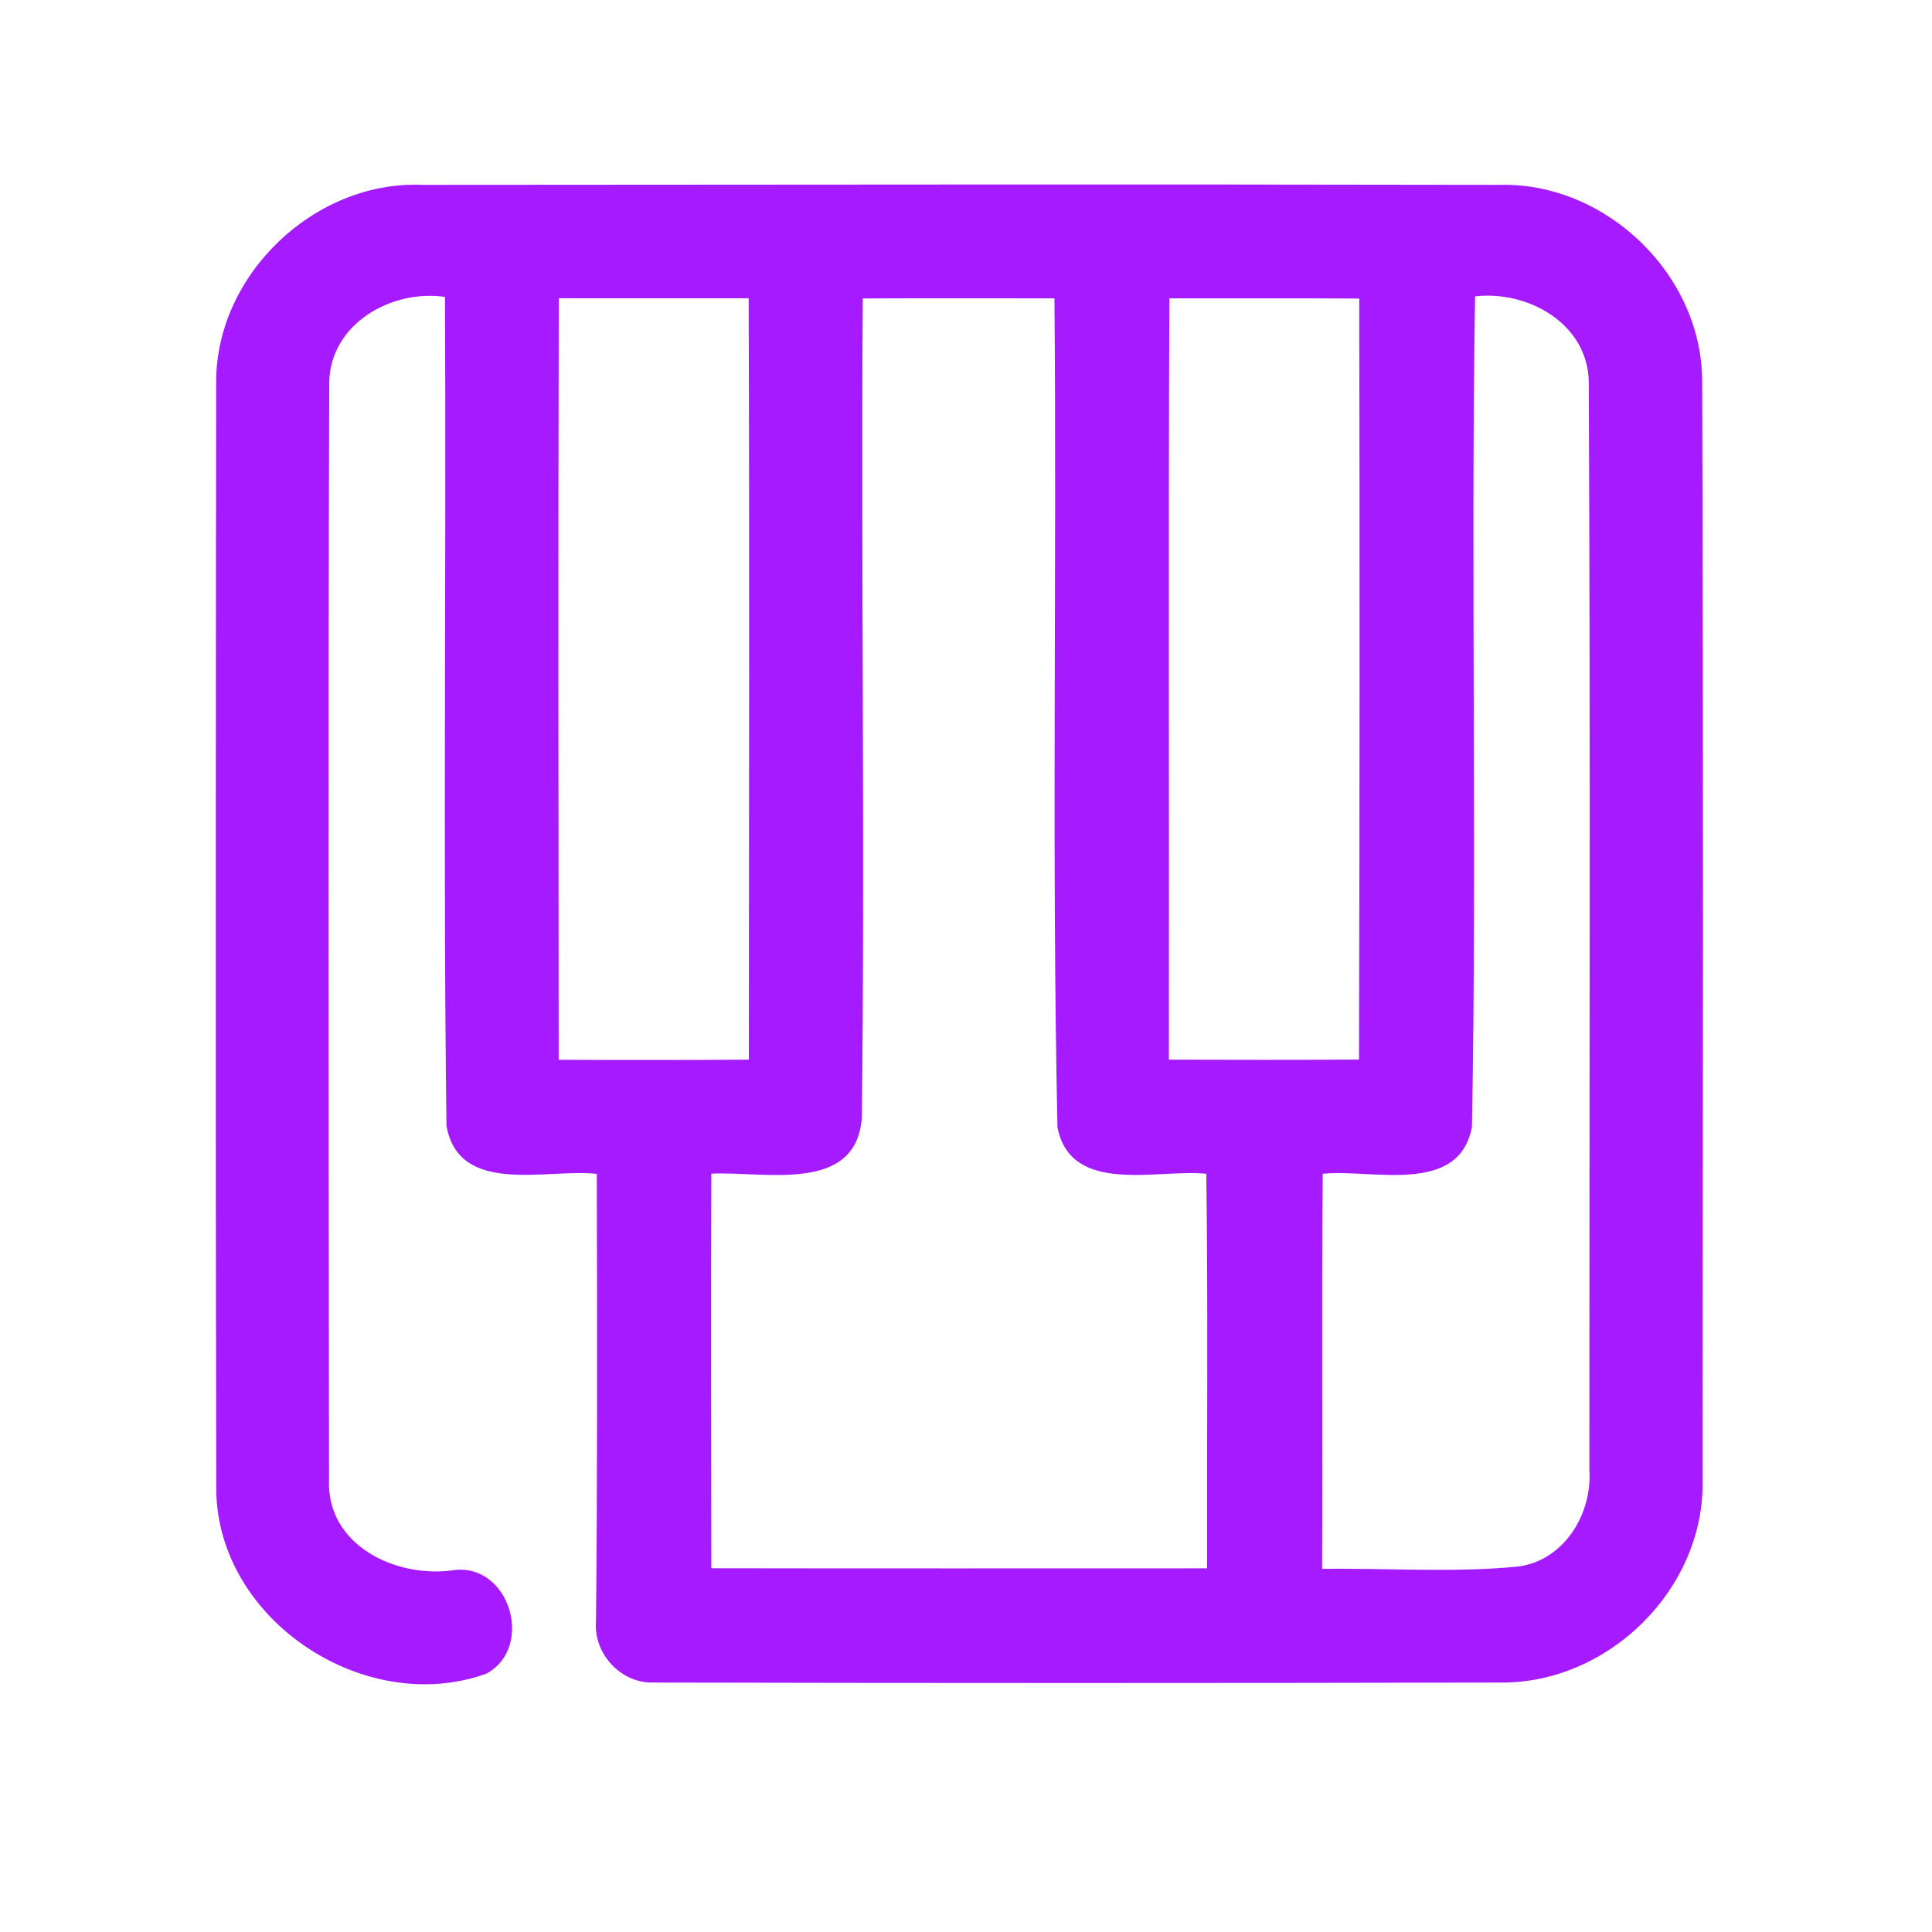 <?xml version="1.0" encoding="UTF-8" ?>
<!DOCTYPE svg PUBLIC "-//W3C//DTD SVG 1.1//EN" "http://www.w3.org/Graphics/SVG/1.1/DTD/svg11.dtd">
<svg width="192pt" height="192pt" viewBox="0 0 192 192" version="1.1" xmlns="http://www.w3.org/2000/svg">
<g id="#a51affff">
<path fill="#a51aff" opacity="1.00" d=" M 21.48 37.94 C 21.48 27.26 31.28 17.95 41.93 18.37 C 77.64 18.35 113.36 18.30 149.07 18.37 C 159.67 18.13 169.21 27.37 169.16 38.00 C 169.29 74.33 169.22 110.66 169.20 146.99 C 169.49 157.87 159.82 167.38 149.00 167.21 C 120.98 167.27 92.95 167.27 64.93 167.21 C 61.68 167.31 58.95 164.30 59.23 161.10 C 59.38 146.29 59.34 131.47 59.31 116.66 C 54.36 116.10 45.60 118.89 44.37 111.88 C 44.02 84.44 44.36 56.97 44.22 29.51 C 38.92 28.72 32.84 32.18 32.72 37.96 C 32.60 74.31 32.66 110.67 32.70 147.02 C 32.41 153.58 39.38 156.88 45.09 156.04 C 50.64 155.32 53.15 163.69 48.35 166.32 C 36.33 170.68 21.57 161.04 21.49 147.98 C 21.41 111.30 21.44 74.62 21.48 37.94 M 55.53 29.64 C 55.46 54.87 55.50 80.09 55.52 105.32 C 61.82 105.35 68.12 105.35 74.42 105.31 C 74.43 80.09 74.49 54.86 74.40 29.64 C 68.11 29.64 61.82 29.64 55.53 29.64 M 85.74 29.66 C 85.56 56.78 85.97 83.91 85.65 111.03 C 85.13 118.72 75.86 116.36 70.69 116.64 C 70.65 129.71 70.68 142.78 70.69 155.85 C 87.11 155.88 103.54 155.86 119.96 155.86 C 119.93 142.79 120.06 129.72 119.88 116.65 C 114.99 116.15 106.46 118.82 105.09 112.05 C 104.51 84.60 105.03 57.11 104.79 29.65 C 98.44 29.65 92.09 29.63 85.74 29.66 M 116.21 29.65 C 116.10 54.87 116.20 80.09 116.16 105.31 C 122.46 105.33 128.76 105.34 135.06 105.30 C 135.12 80.09 135.13 54.88 135.08 29.67 C 128.79 29.63 122.50 29.66 116.21 29.65 M 146.28 112.00 C 144.98 118.84 136.37 116.15 131.45 116.65 C 131.34 129.74 131.45 142.83 131.39 155.91 C 137.89 155.83 144.42 156.31 150.89 155.68 C 155.46 155.06 158.24 150.45 157.95 146.08 C 157.94 110.03 158.06 73.98 157.89 37.94 C 157.79 32.17 151.86 28.85 146.59 29.45 C 146.15 56.96 146.79 84.50 146.28 112.00 Z" />
</g>
</svg>

